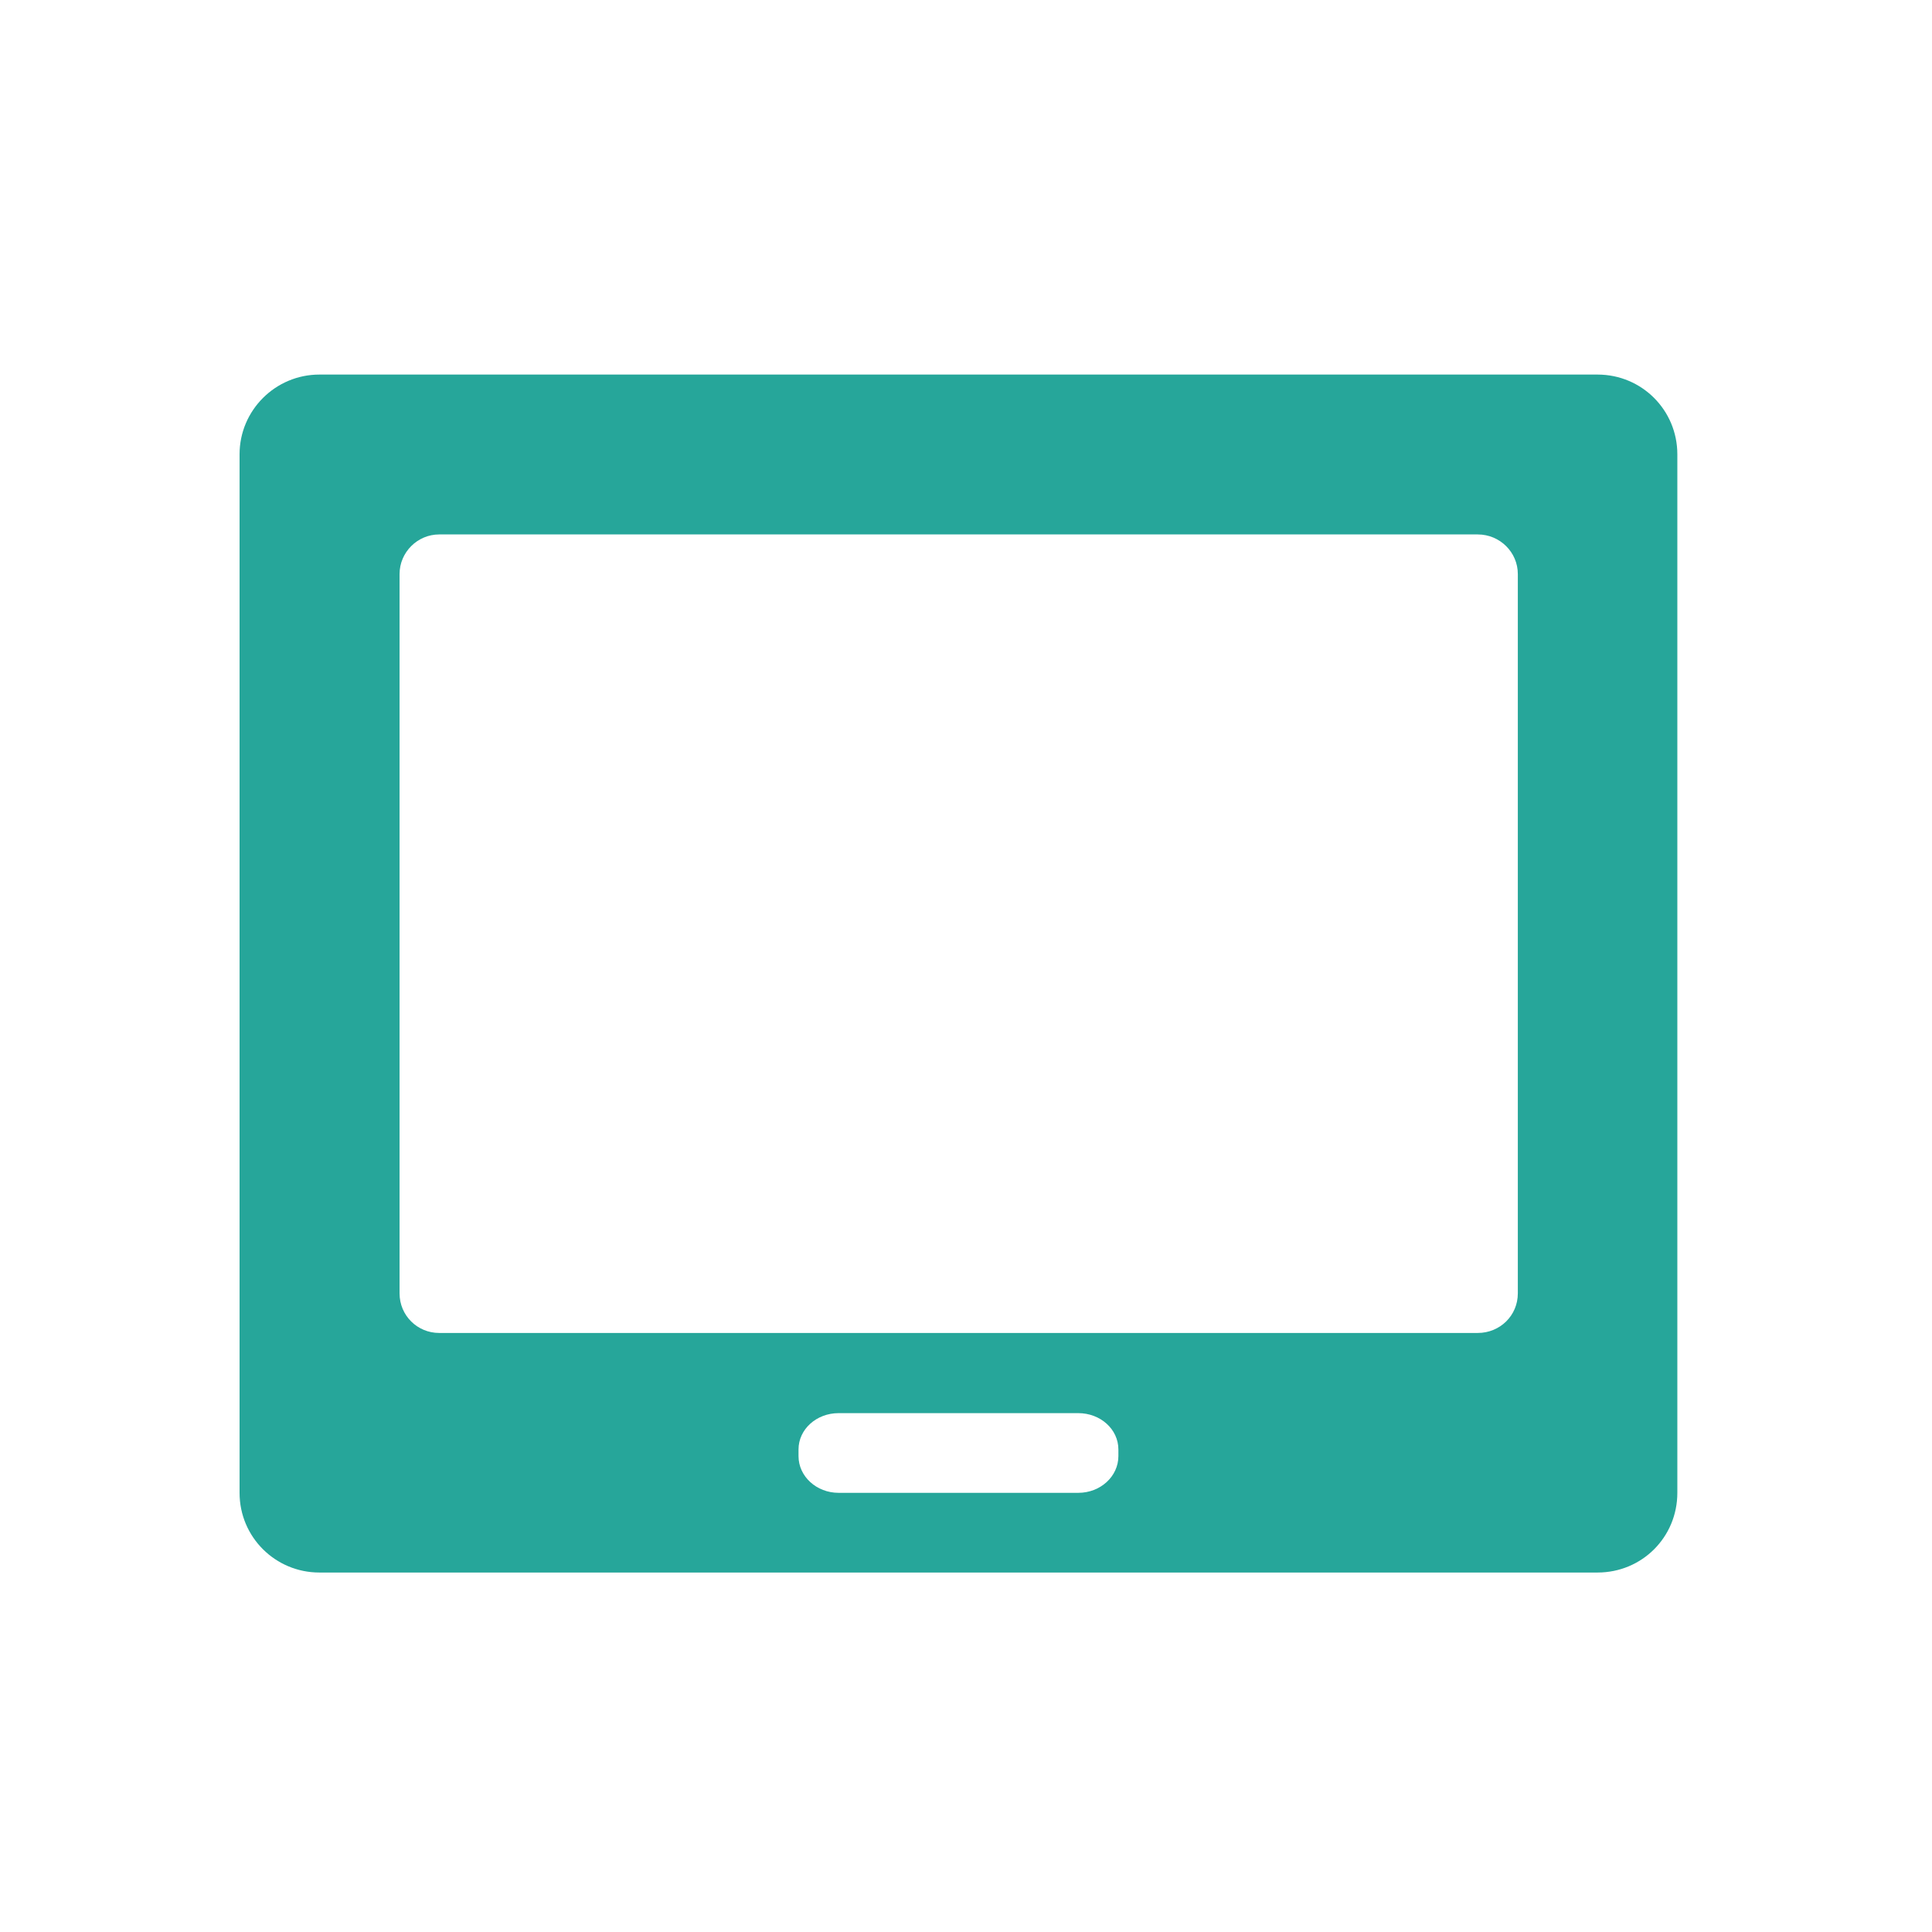 
<svg xmlns="http://www.w3.org/2000/svg" xmlns:xlink="http://www.w3.org/1999/xlink" width="16px" height="16px" viewBox="0 0 16 16" version="1.1">
<g id="surface1">
<path style=" stroke:none;fill-rule:nonzero;fill:rgb(14.902%,65.098%,60.392%);fill-opacity:1;" d="M 2.645 3.102 C 2.281 3.102 1.984 3.398 1.984 3.762 L 1.984 12.363 C 1.984 12.73 2.281 13.023 2.645 13.023 L 13.23 13.023 C 13.598 13.023 13.891 12.73 13.891 12.363 L 13.891 3.762 C 13.891 3.398 13.598 3.102 13.23 3.102 Z M 3.637 4.426 L 12.238 4.426 C 12.422 4.426 12.57 4.574 12.57 4.754 L 12.57 10.711 C 12.57 10.895 12.422 11.039 12.238 11.039 L 3.637 11.039 C 3.457 11.039 3.309 10.895 3.309 10.711 L 3.309 4.754 C 3.309 4.574 3.457 4.426 3.637 4.426 Z M 6.945 11.703 L 8.93 11.703 C 9.113 11.703 9.262 11.836 9.262 12.004 L 9.262 12.059 C 9.262 12.227 9.113 12.363 8.93 12.363 L 6.945 12.363 C 6.762 12.363 6.613 12.227 6.613 12.059 L 6.613 12.004 C 6.613 11.836 6.762 11.703 6.945 11.703 Z M 6.945 11.703 "/>
</g>
</svg>
